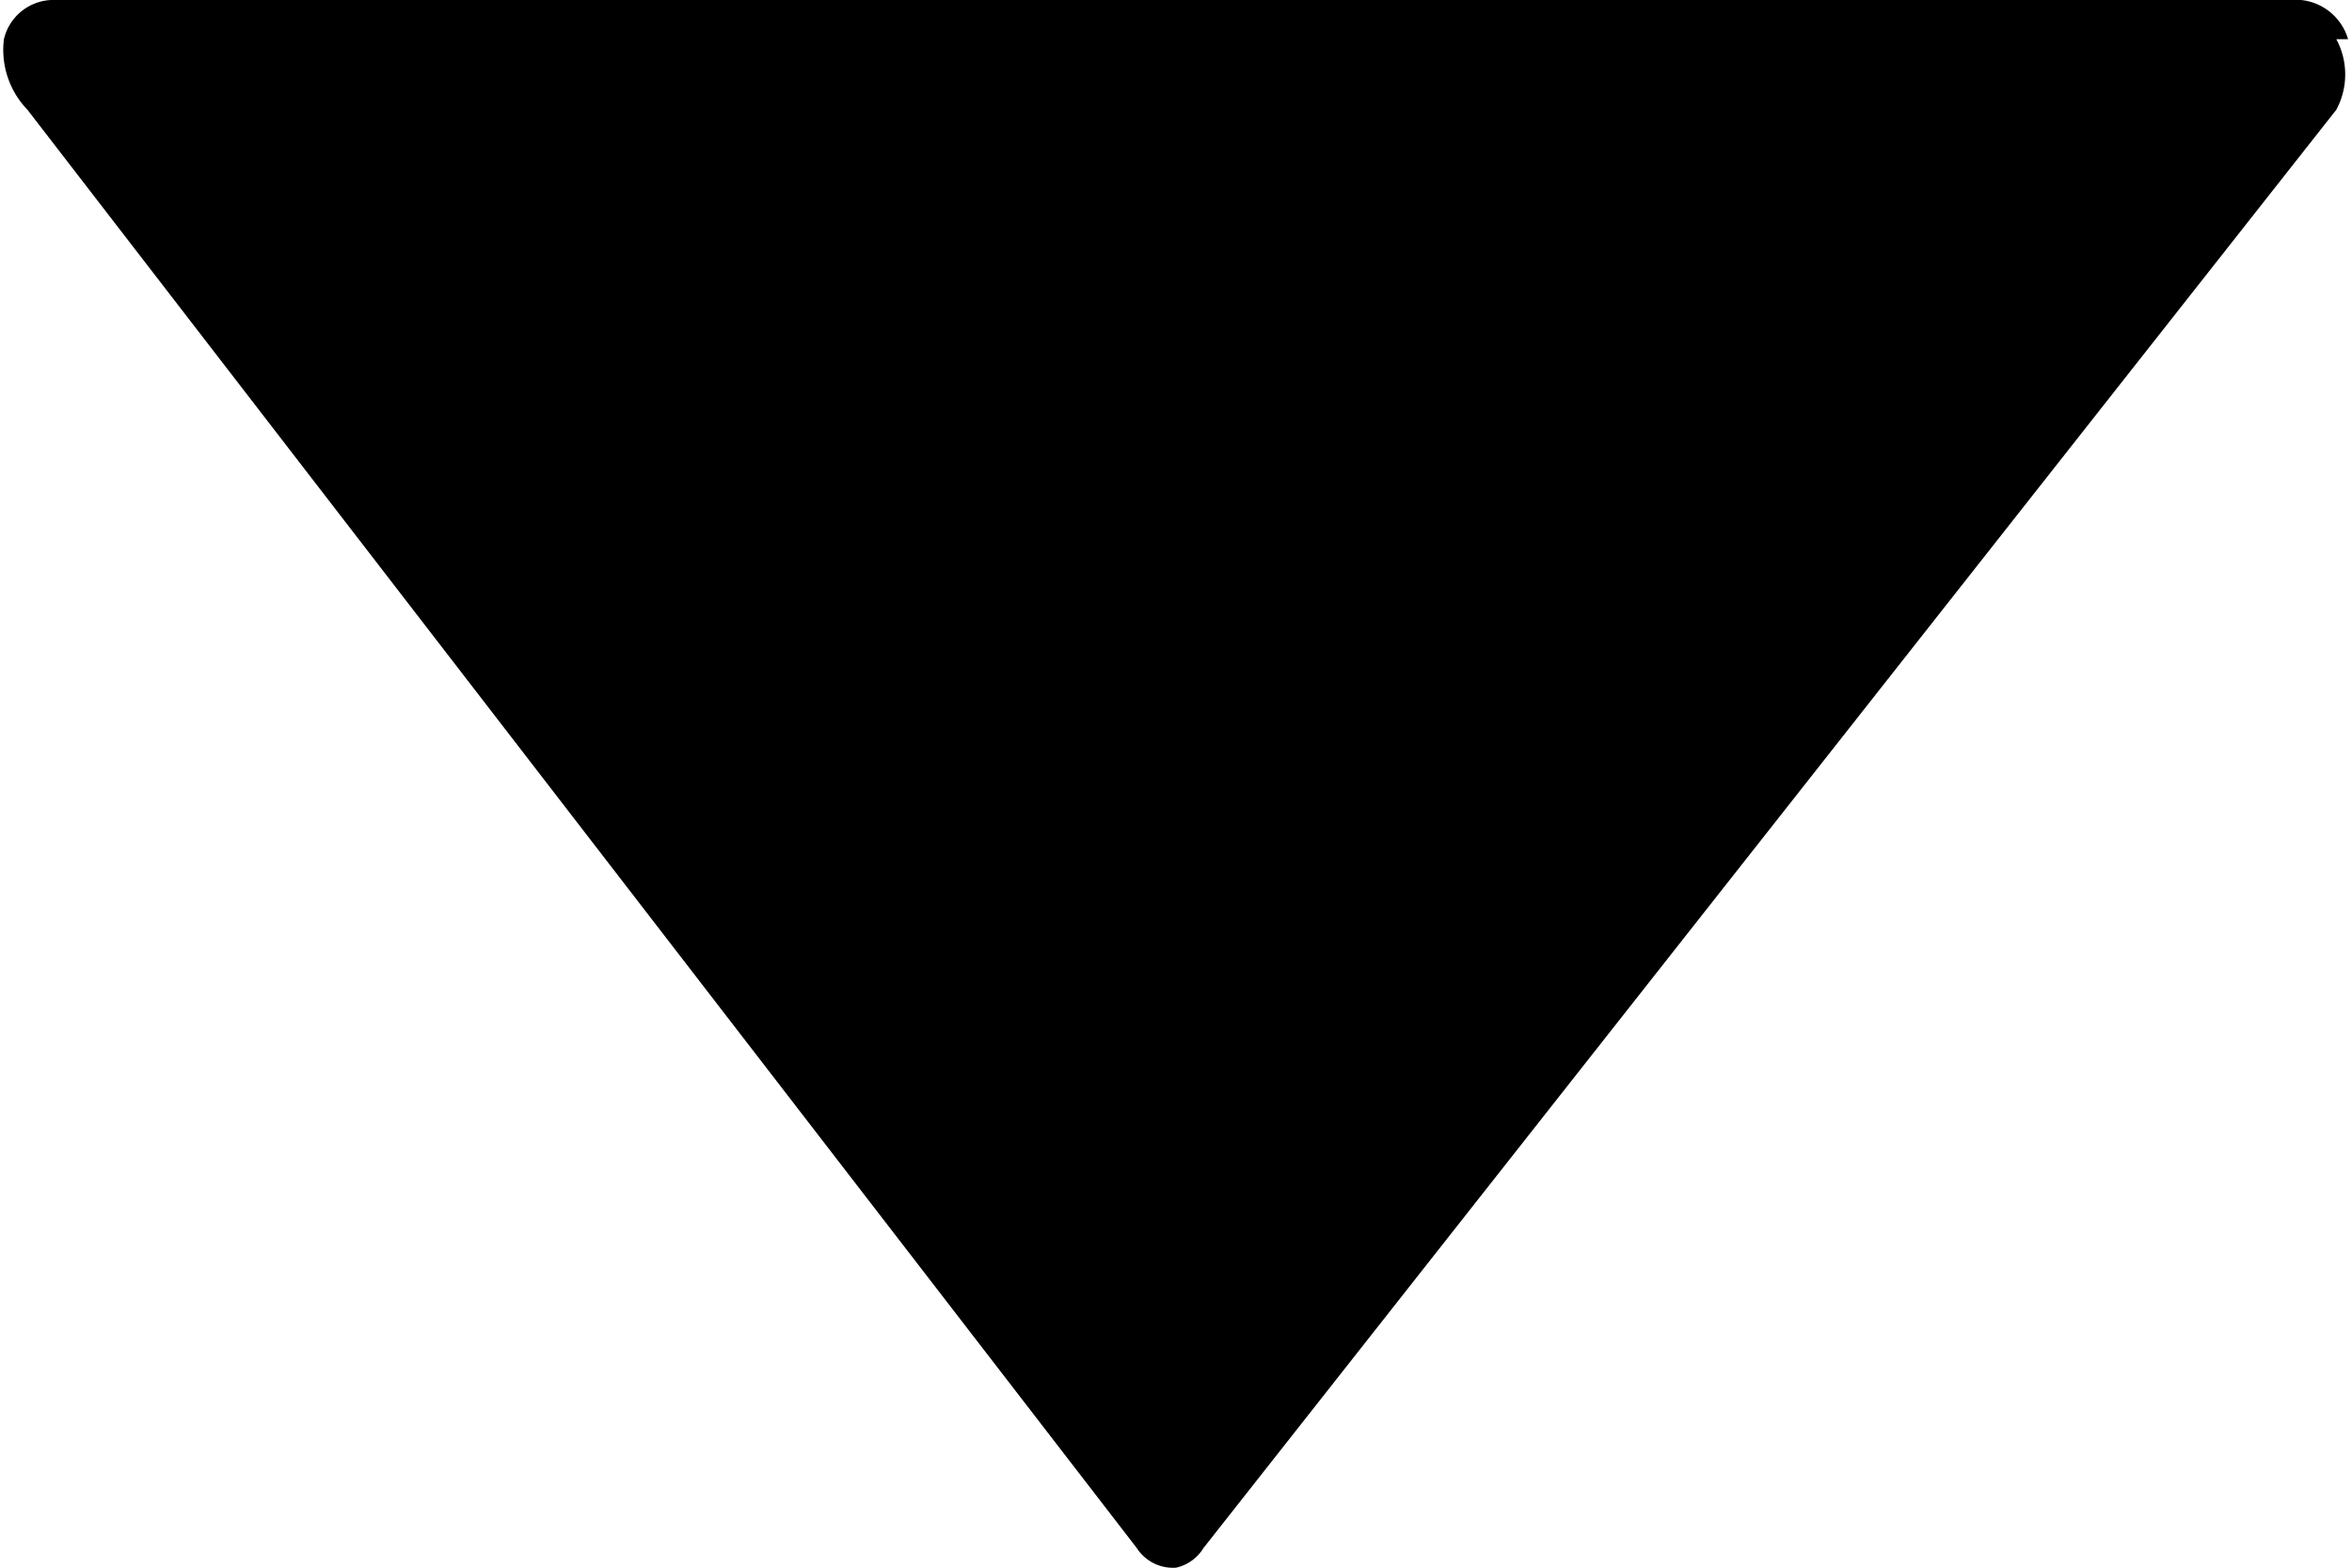 <svg xmlns="http://www.w3.org/2000/svg" viewBox="0 0 6 4">
	<path
		d="M6.92.21A.14.14,0,0,0,6.8.11H1.06a.13.13,0,0,0-.12.1A.22.22,0,0,0,1,.39L3.83,4.06a.11.11,0,0,0,.1.05A.11.11,0,0,0,4,4.06L6.89.39a.19.19,0,0,0,0-.18Z"
		transform="translate(-0.93 -0.11)"
	/>
</svg>

